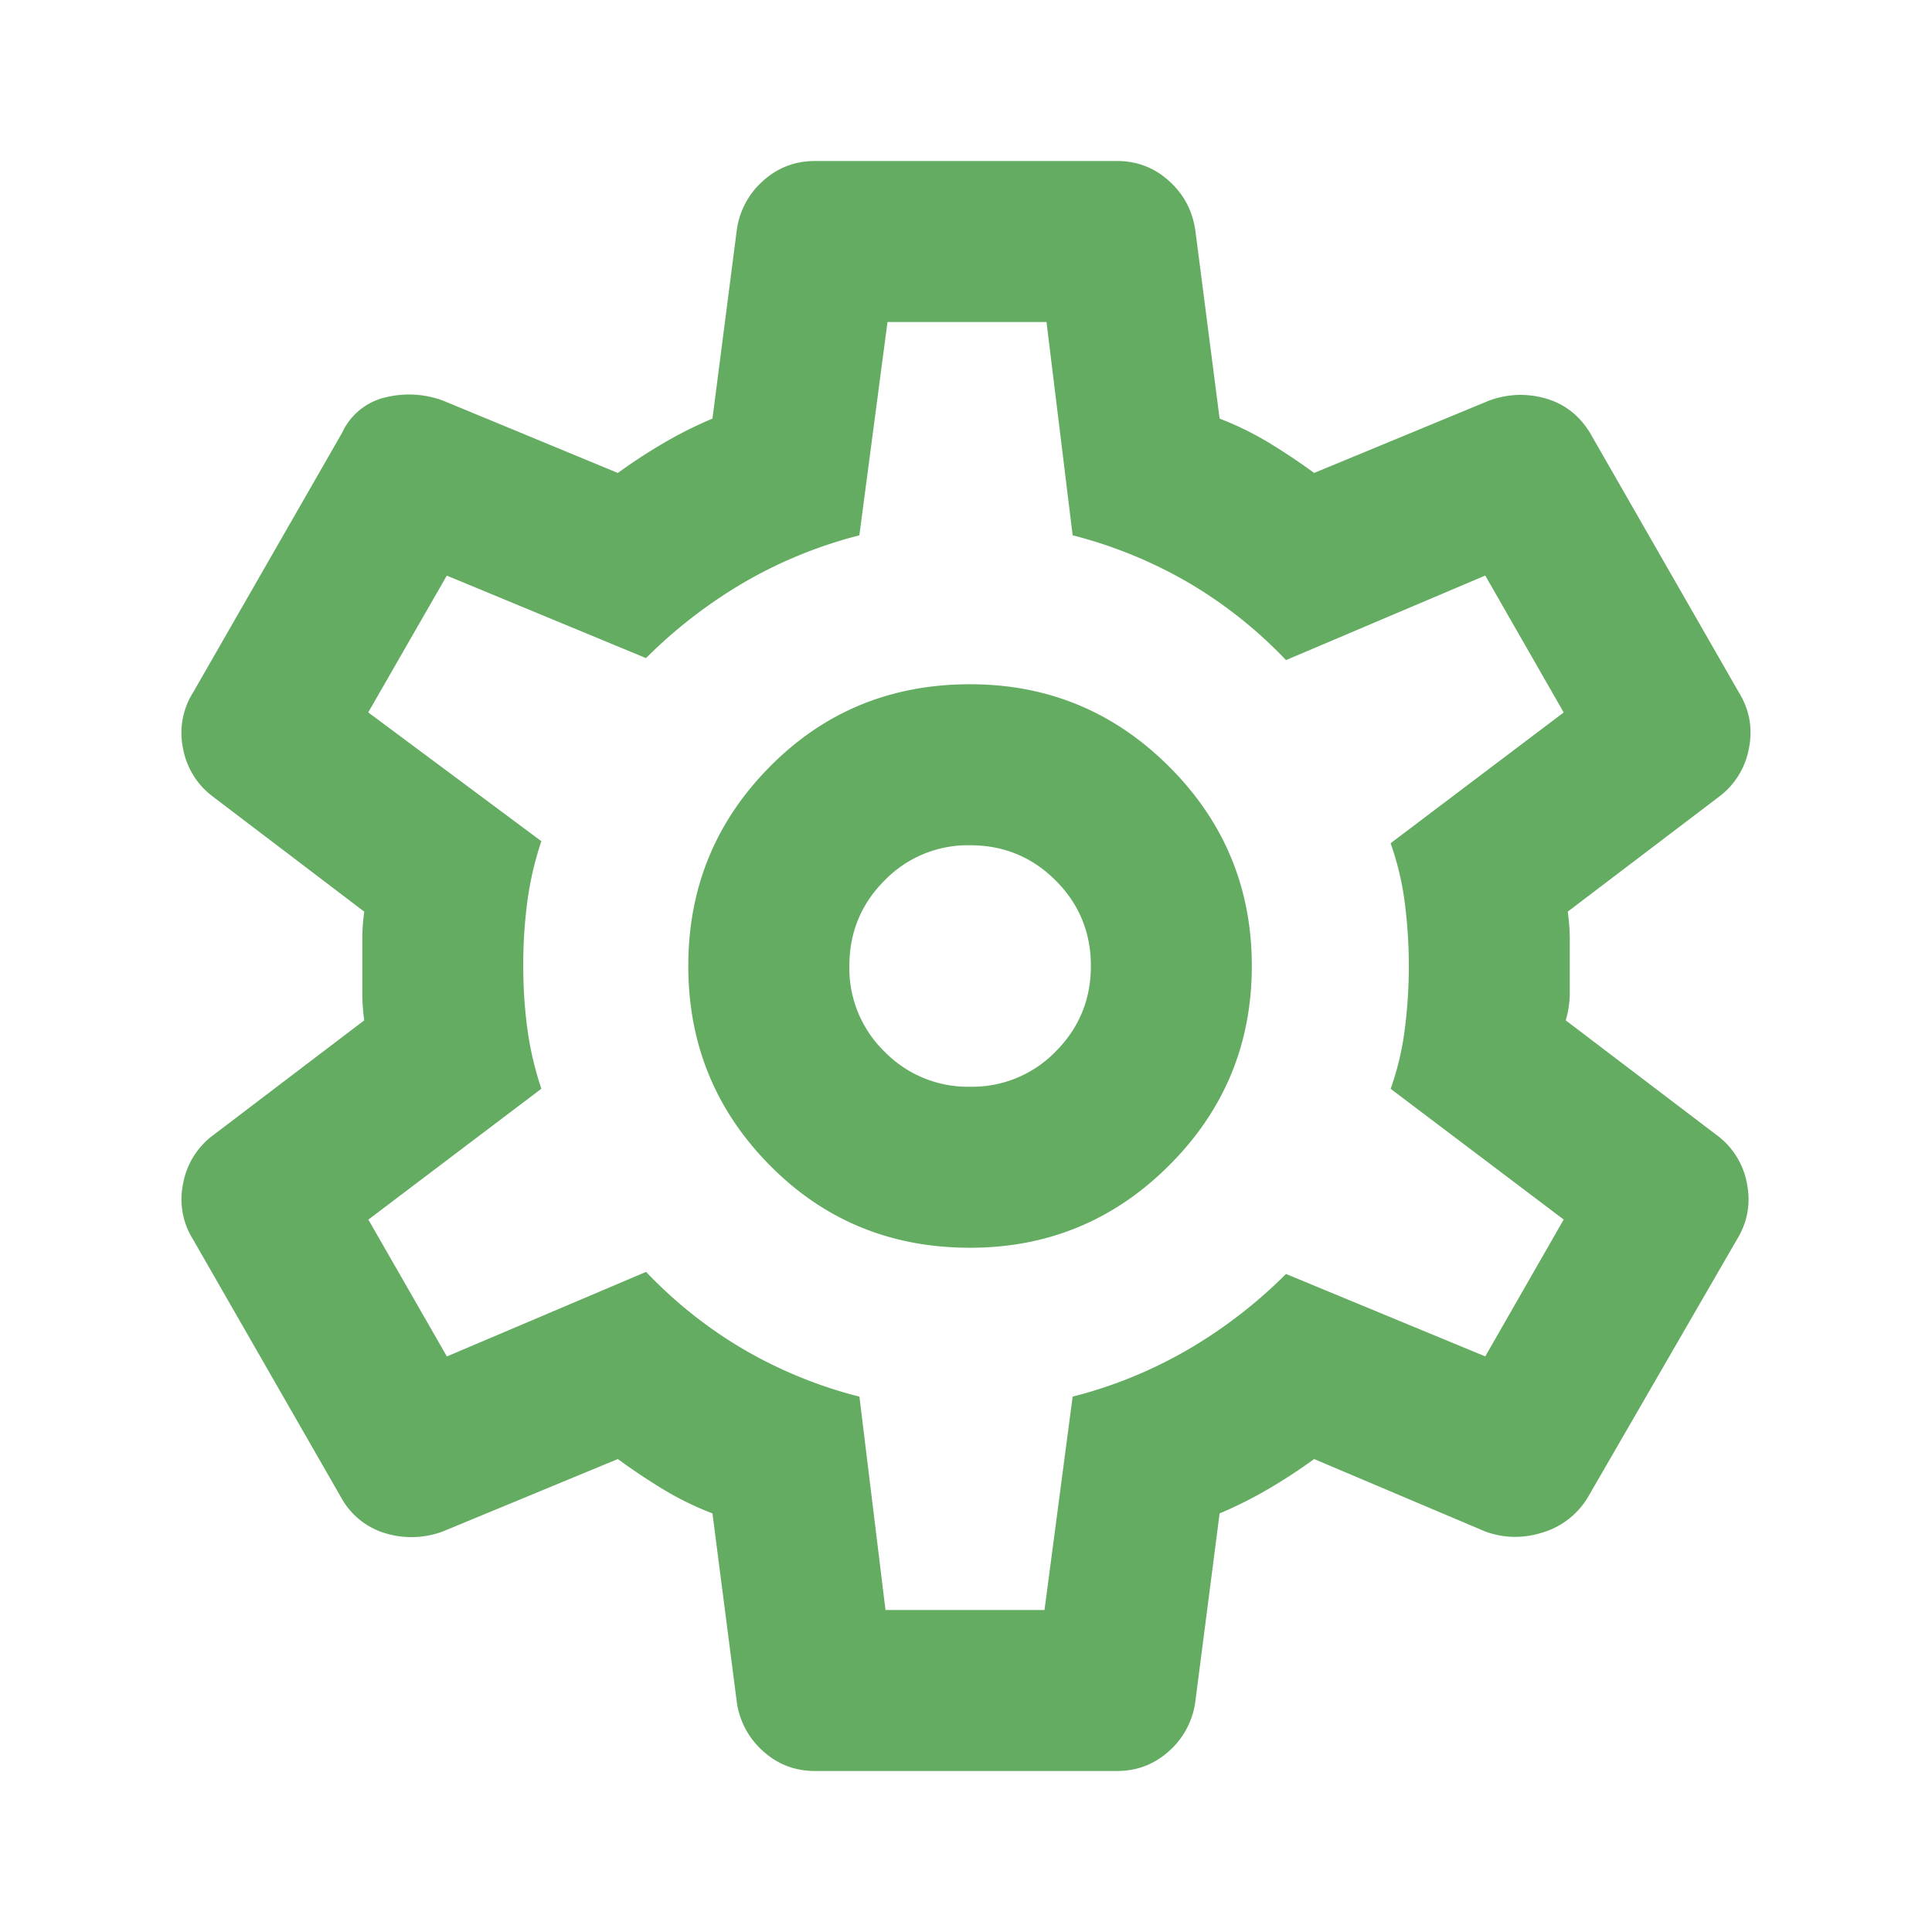 <svg width="30" height="30" viewBox="0 0 30 30" fill="none" xmlns="http://www.w3.org/2000/svg"><path d="M17.344 27.5h-4.688c-.312 0-.583-.104-.812-.313a1.245 1.245 0 0 1-.406-.78l-.375-2.907a4.771 4.771 0 0 1-.767-.375 9.968 9.968 0 0 1-.702-.469l-2.719 1.125a1.399 1.399 0 0 1-.875.032 1.161 1.161 0 0 1-.687-.532L3 19.25a1.174 1.174 0 0 1-.156-.875 1.2 1.2 0 0 1 .469-.75l2.343-1.781a2.988 2.988 0 0 1-.03-.423v-.842c0-.136.01-.277.03-.423l-2.343-1.781a1.2 1.2 0 0 1-.47-.75A1.174 1.174 0 0 1 3 10.75l2.313-4.031a.984.984 0 0 1 .67-.548 1.52 1.52 0 0 1 .892.048l2.719 1.125a8.62 8.62 0 0 1 .719-.469c.25-.146.5-.27.75-.375l.375-2.906a1.24 1.24 0 0 1 .406-.781c.23-.209.5-.313.812-.313h4.688c.312 0 .583.104.812.313.23.208.365.468.407.78l.375 2.907c.27.104.526.23.766.375.24.146.474.302.702.469l2.72-1.125c.29-.104.582-.115.874-.032.292.084.521.26.688.532L27 10.75c.167.27.219.563.156.875a1.2 1.2 0 0 1-.468.75l-2.344 1.781c.02.146.031.287.031.423v.842c0 .136-.02.277-.062.423l2.343 1.781a1.2 1.2 0 0 1 .47.75c.062.313.01.604-.157.875l-2.313 4a1.23 1.23 0 0 1-.703.547c-.303.095-.6.09-.89-.016l-2.657-1.125a8.49 8.49 0 0 1-.718.469c-.25.146-.5.27-.75.375l-.375 2.906a1.245 1.245 0 0 1-.407.782c-.229.208-.5.312-.812.312zm-2.281-8.125c1.208 0 2.24-.427 3.093-1.281.855-.854 1.282-1.886 1.282-3.094s-.427-2.24-1.282-3.094c-.854-.854-1.885-1.281-3.093-1.281-1.23 0-2.266.427-3.11 1.281-.845.854-1.266 1.886-1.265 3.094 0 1.208.421 2.24 1.265 3.094.843.854 1.88 1.281 3.11 1.281zm0-2.5a1.81 1.81 0 0 1-1.33-.547A1.803 1.803 0 0 1 13.189 15c0-.52.182-.964.547-1.329a1.804 1.804 0 0 1 1.328-.546c.52 0 .963.182 1.328.547.365.365.548.808.547 1.328 0 .52-.183.964-.548 1.329a1.804 1.804 0 0 1-1.327.546zM13.75 25h2.469l.437-3.313a7.005 7.005 0 0 0 1.798-.735 7.468 7.468 0 0 0 1.515-1.17l3.094 1.28 1.218-2.125-2.687-2.03a4.41 4.41 0 0 0 .219-.922 7.692 7.692 0 0 0 0-1.969 4.436 4.436 0 0 0-.22-.922l2.688-2.031-1.218-2.126-3.094 1.313a6.932 6.932 0 0 0-1.515-1.203 7.037 7.037 0 0 0-1.798-.735L16.25 5h-2.469l-.437 3.313a6.982 6.982 0 0 0-1.796.734 7.549 7.549 0 0 0-1.517 1.172L6.938 8.938l-1.22 2.124 2.688 2a5.085 5.085 0 0 0-.218.938 7.574 7.574 0 0 0-.063 1c0 .333.021.656.063.969.041.312.114.625.218.937L5.72 18.938l1.219 2.125 3.093-1.313c.459.48.964.88 1.517 1.204a6.975 6.975 0 0 0 1.796.733L13.75 25z" fill="#63AC61"/></svg>